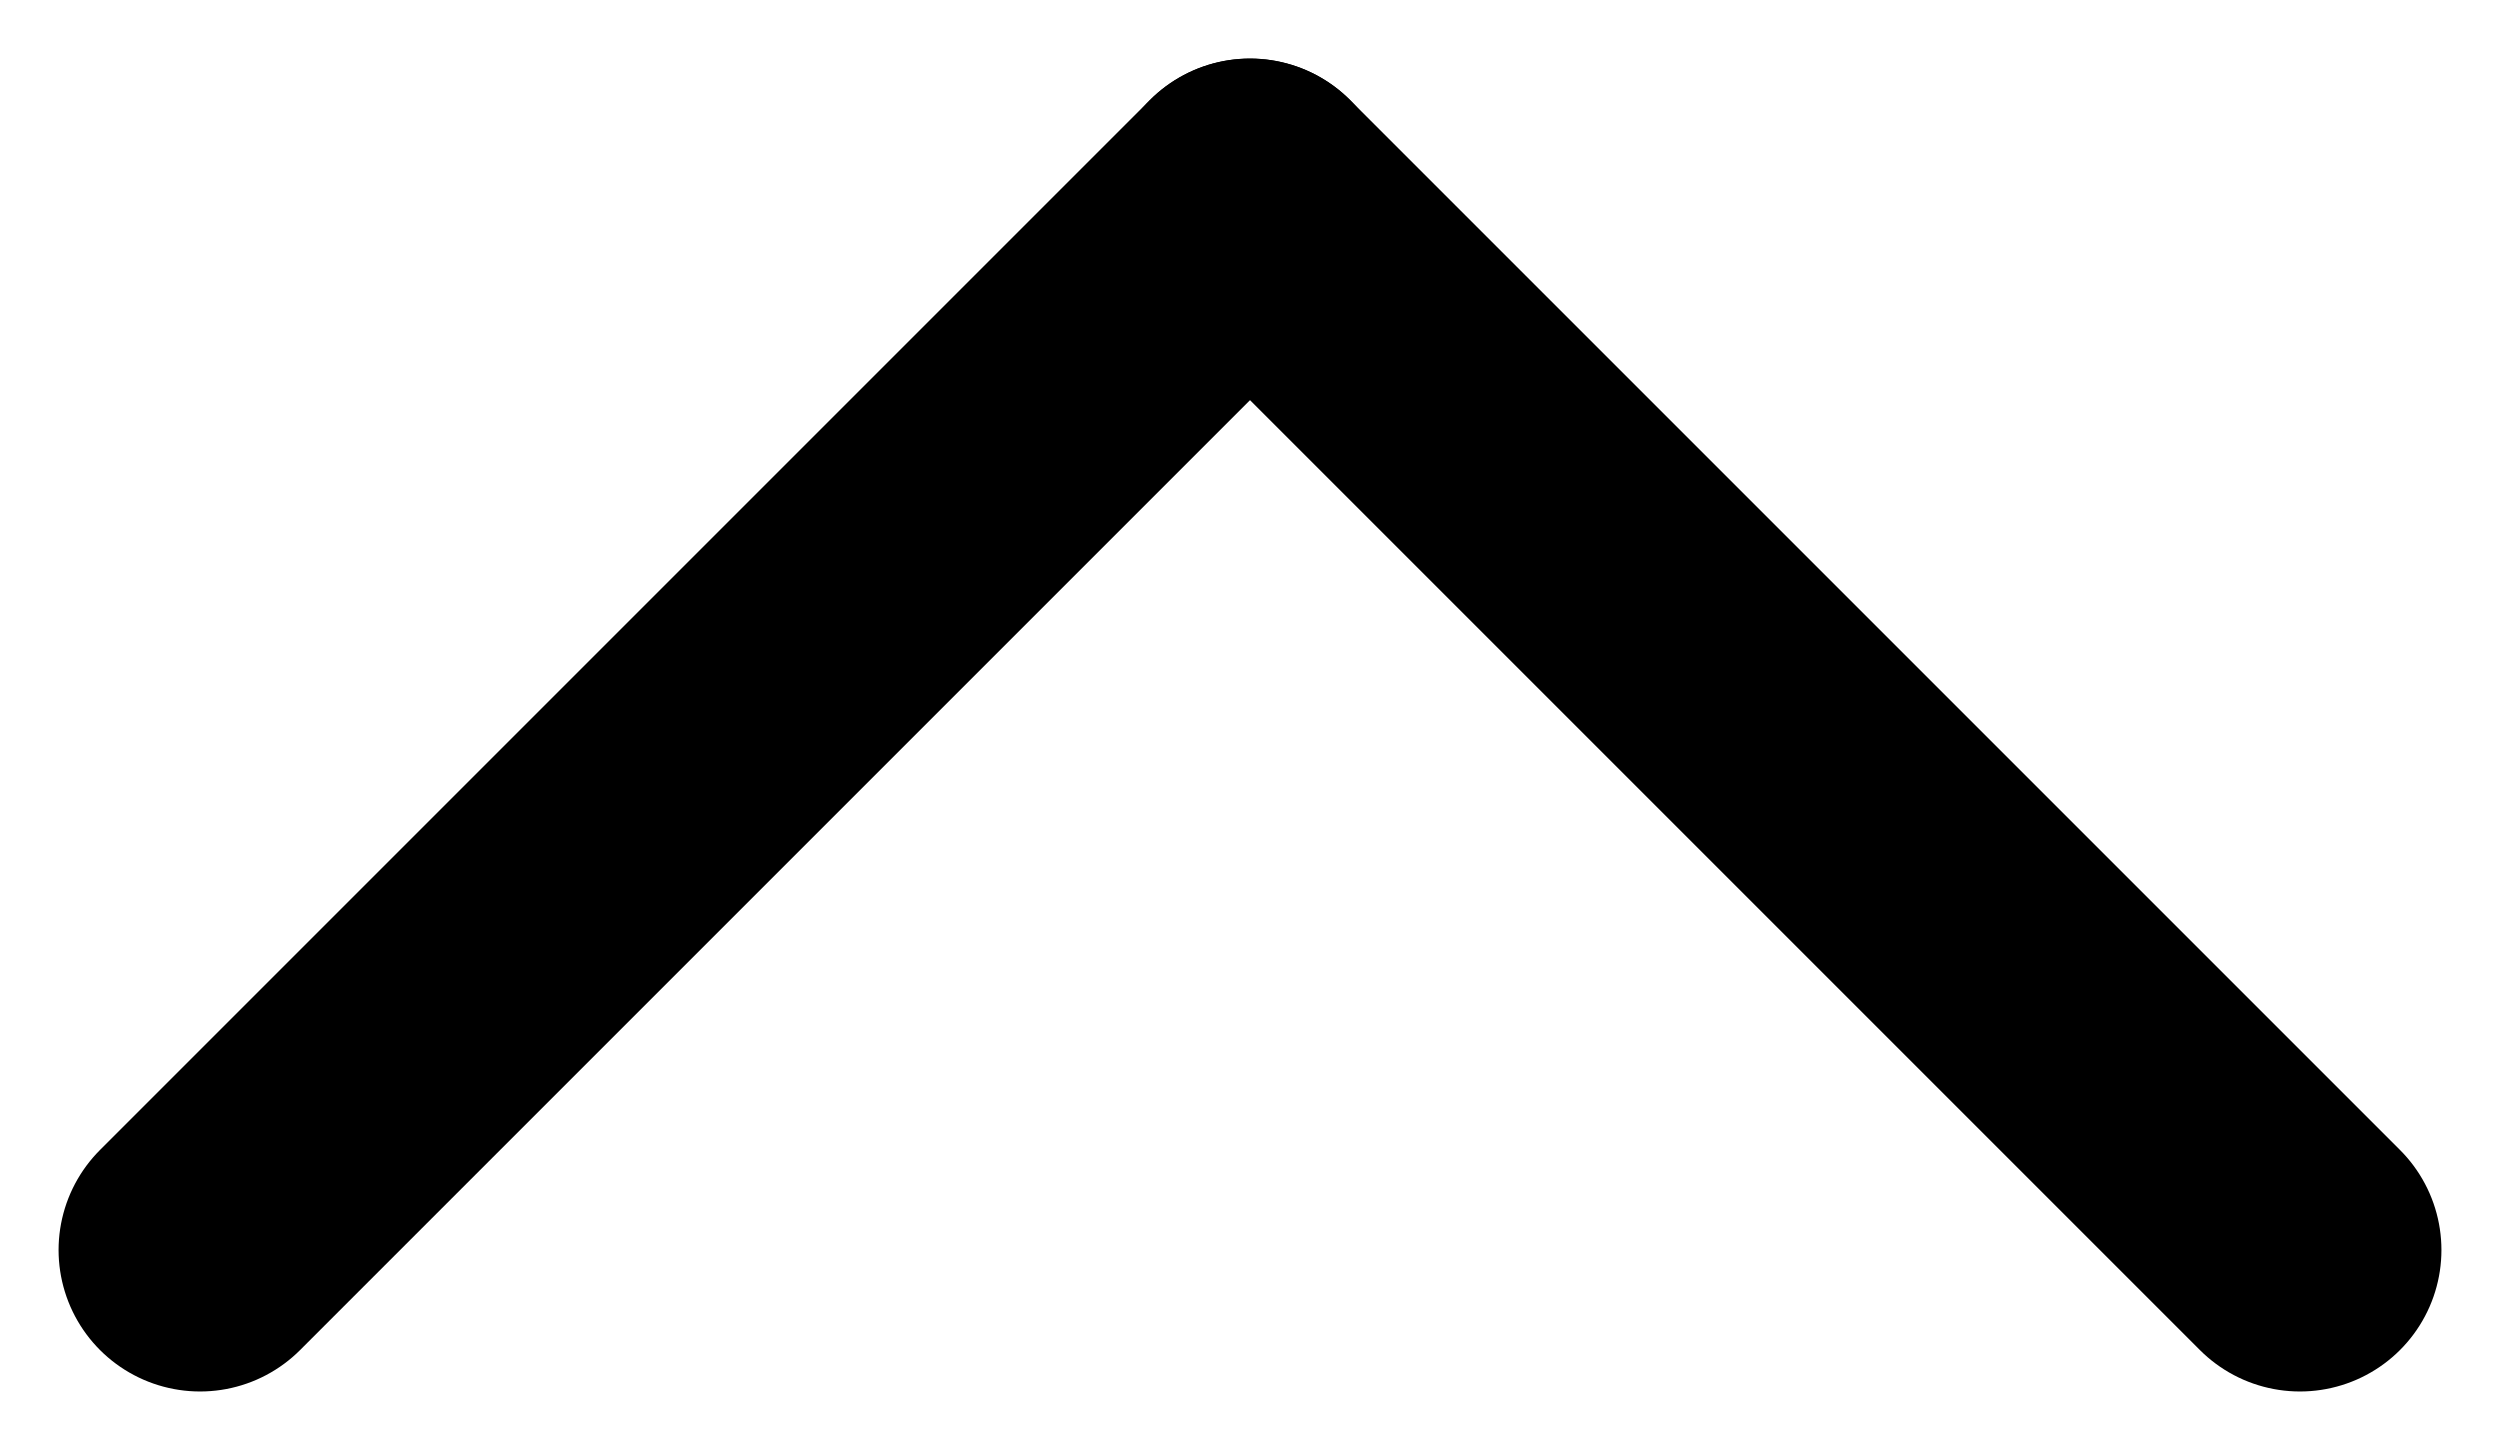 <svg xmlns="http://www.w3.org/2000/svg" width="17.67" height="10.249" viewBox="0 0 17.67 10.249">
  <g id="Group_6" data-name="Group 6" transform="translate(1.414 8.835) rotate(-90)">
    <line id="Line_1" data-name="Line 1" x1="7.421" y2="7.421" transform="translate(0 7.421)" fill="none" stroke="#000" stroke-linecap="round" stroke-width="2"/>
    <line id="Line_2" data-name="Line 2" x2="7.421" y2="7.421" transform="translate(0)" fill="none" stroke="#000" stroke-linecap="round" stroke-width="2"/>
  </g>
</svg>